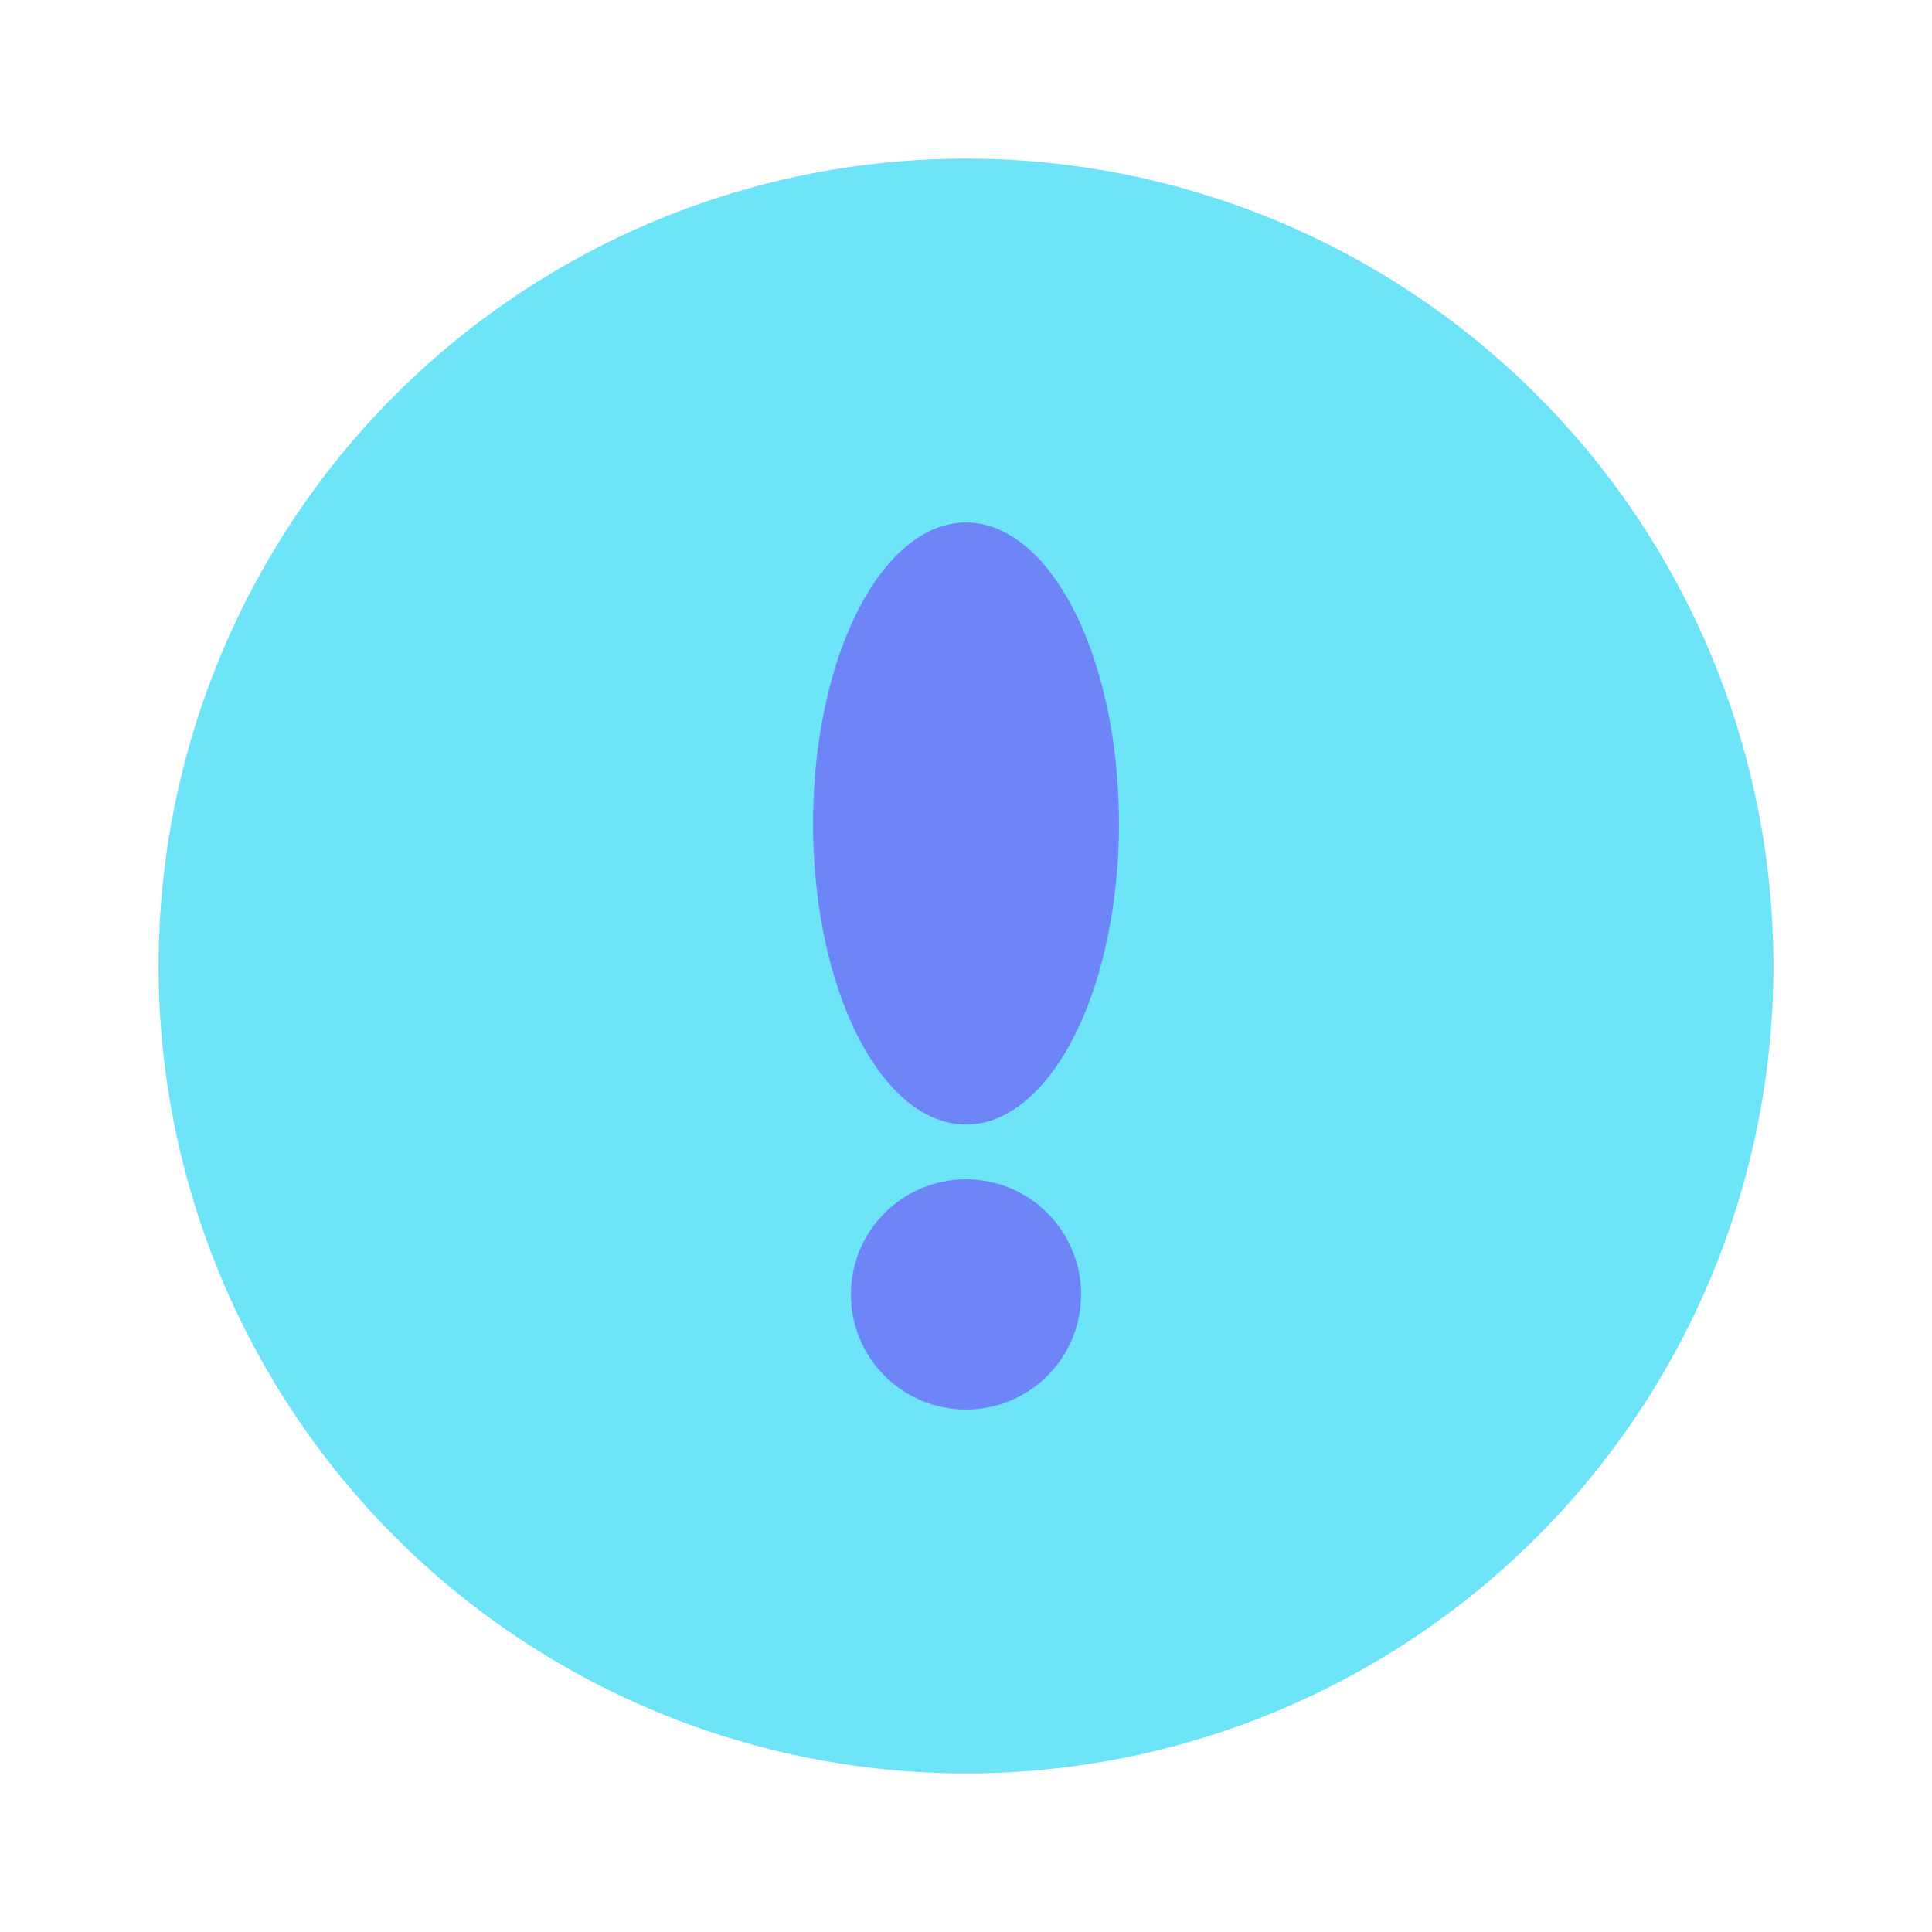 <?xml version="1.0" encoding="UTF-8"?><svg id="a" xmlns="http://www.w3.org/2000/svg" viewBox="0 0 24 24"><circle cx="12" cy="12" r="8.78" fill="#6ee4f8" stroke="#6ee4f8" stroke-miterlimit="10" stroke-width="2.5"/><g><ellipse cx="12" cy="10.23" rx="1.9" ry="3.74" fill="#6e85f8"/><circle cx="12" cy="16.08" r="1.43" fill="#6e85f8"/></g></svg>